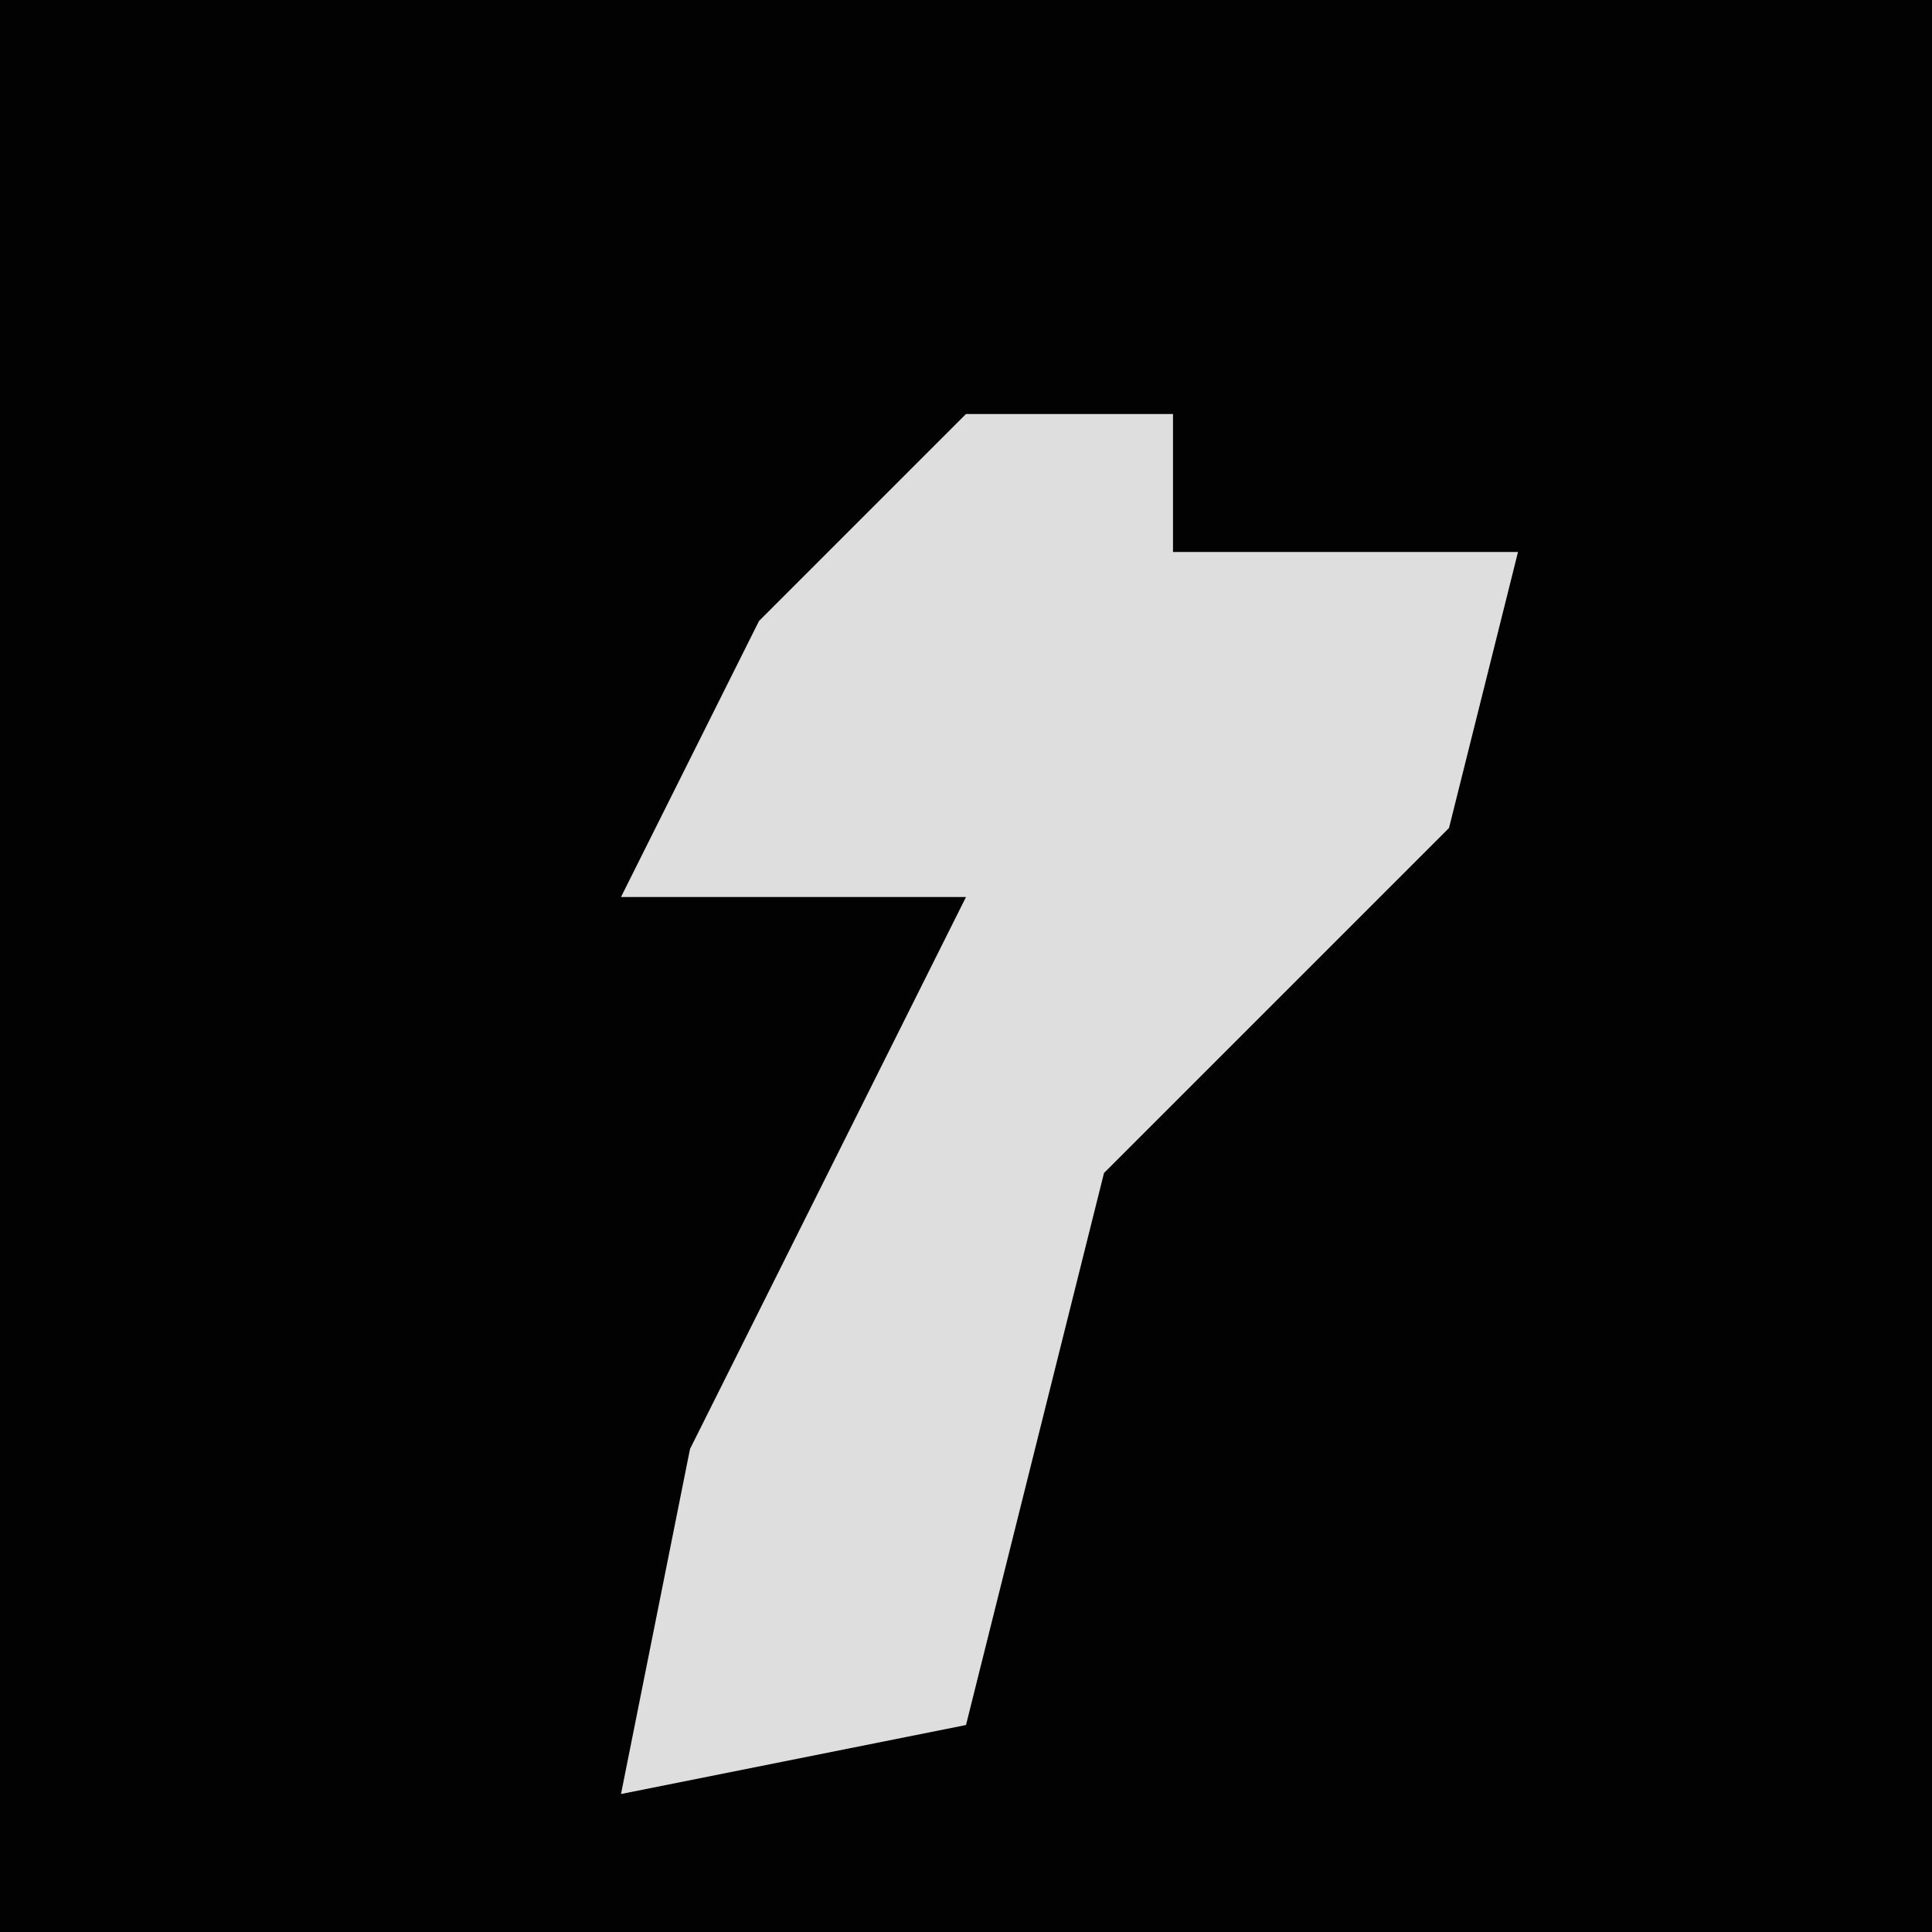 <?xml version="1.0" encoding="UTF-8"?>
<svg version="1.1" xmlns="http://www.w3.org/2000/svg" width="28" height="28">
<path d="M0,0 L28,0 L28,28 L0,28 Z " fill="#020202" transform="translate(0,0)"/>
<path d="M0,0 L3,0 L3,2 L8,2 L7,6 L2,11 L1,15 L0,19 L-5,20 L-4,15 L0,7 L-3,7 L-5,7 L-3,3 Z " fill="#DEDEDE" transform="translate(14,6)"/>
</svg>
